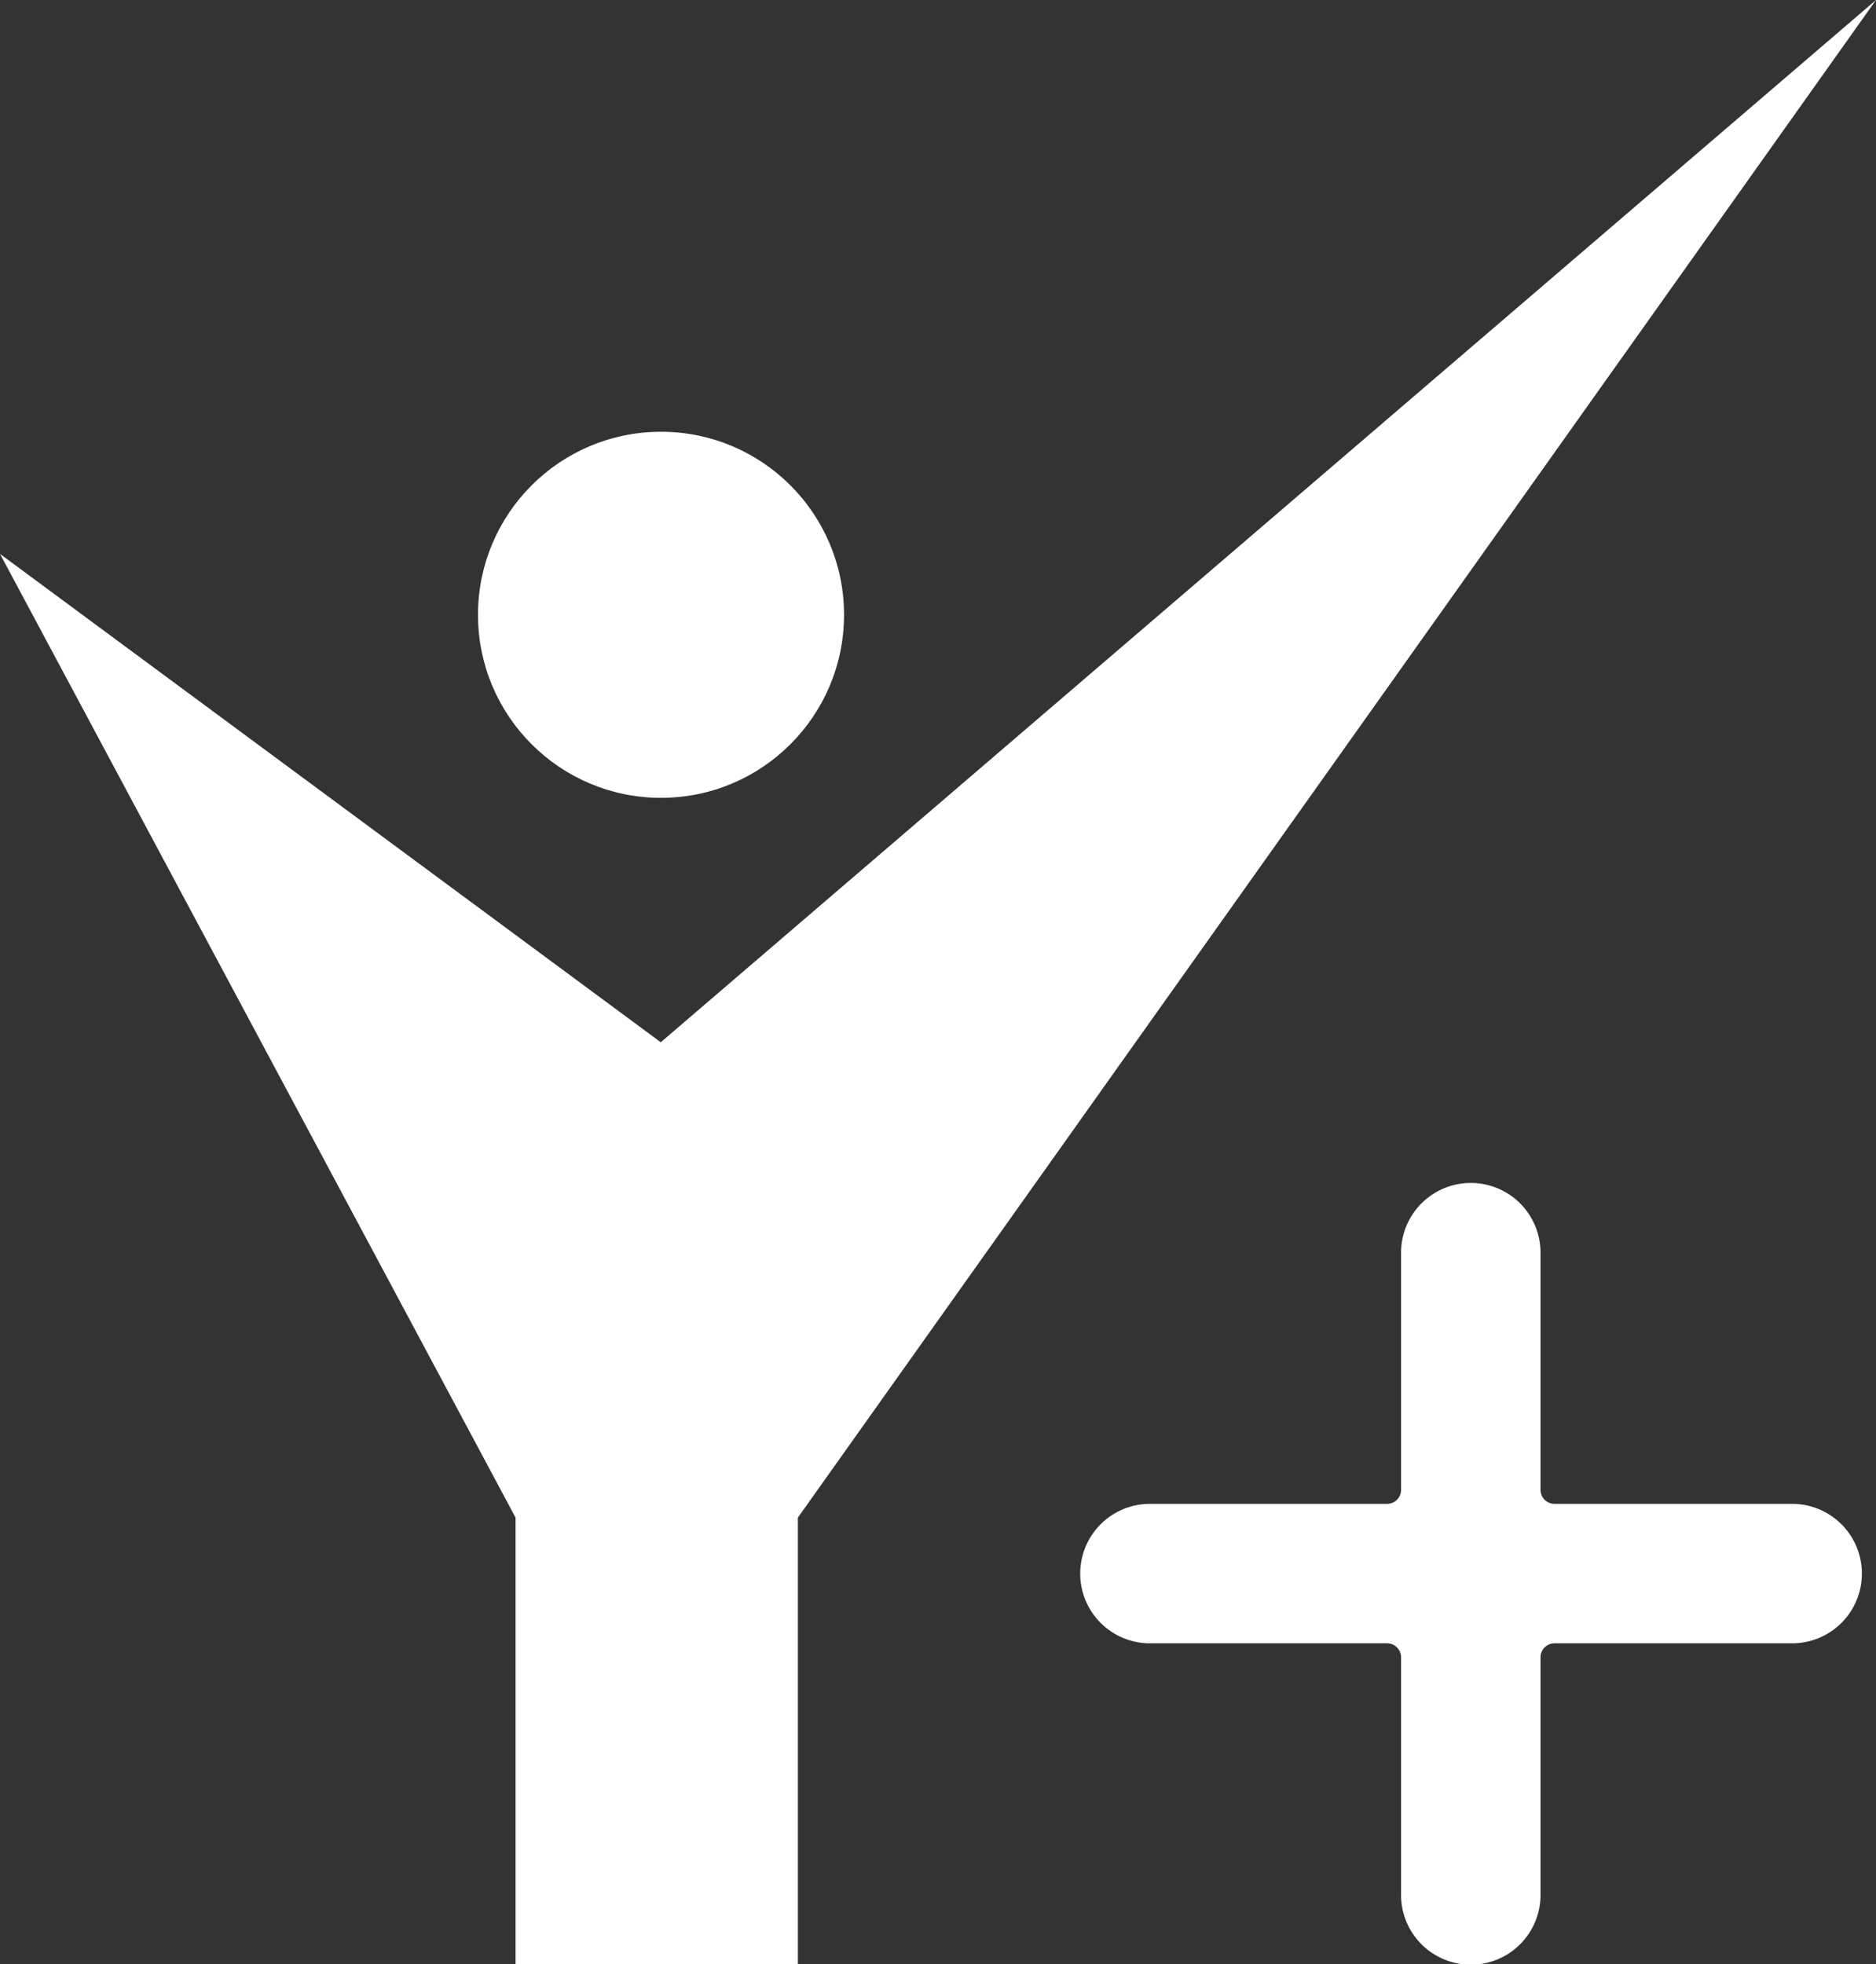 <svg xmlns="http://www.w3.org/2000/svg" width="15.283" height="16" viewBox="0 0 15.283 16">
  <rect x="0" y="0" width="15.283" height="16" fill="#333333" stroke="none"/>
  <g id="Group_791" data-name="Group 791">
    <path id="Path_409" data-name="Path 409" d="M11.2,4.512l4.2,7.85V16h2.3V12.362L26.483,0l-9.9,8.49Z" transform="translate(-11.2)" fill="#fff"/>
  </g>
  <g id="Group_792" data-name="Group 792" transform="translate(3.894 3.517)">
    <circle id="Ellipse_2" data-name="Ellipse 2" cx="1.491" cy="1.491" r="1.491" transform="translate(0)" fill="#fff"/>
  </g>
  <path id="Path_461" data-name="Path 461" d="M5.8,2.614H3.864A.114.114,0,0,1,3.75,2.5V.568a.568.568,0,1,0-1.136,0V2.5a.114.114,0,0,1-.114.114H.568a.568.568,0,1,0,0,1.136H2.5a.114.114,0,0,1,.114.114V5.8a.568.568,0,1,0,1.136,0V3.864a.114.114,0,0,1,.114-.114H5.8a.568.568,0,1,0,0-1.136Z" transform="translate(8.8 9.636)" fill="#fff"/>
</svg>
